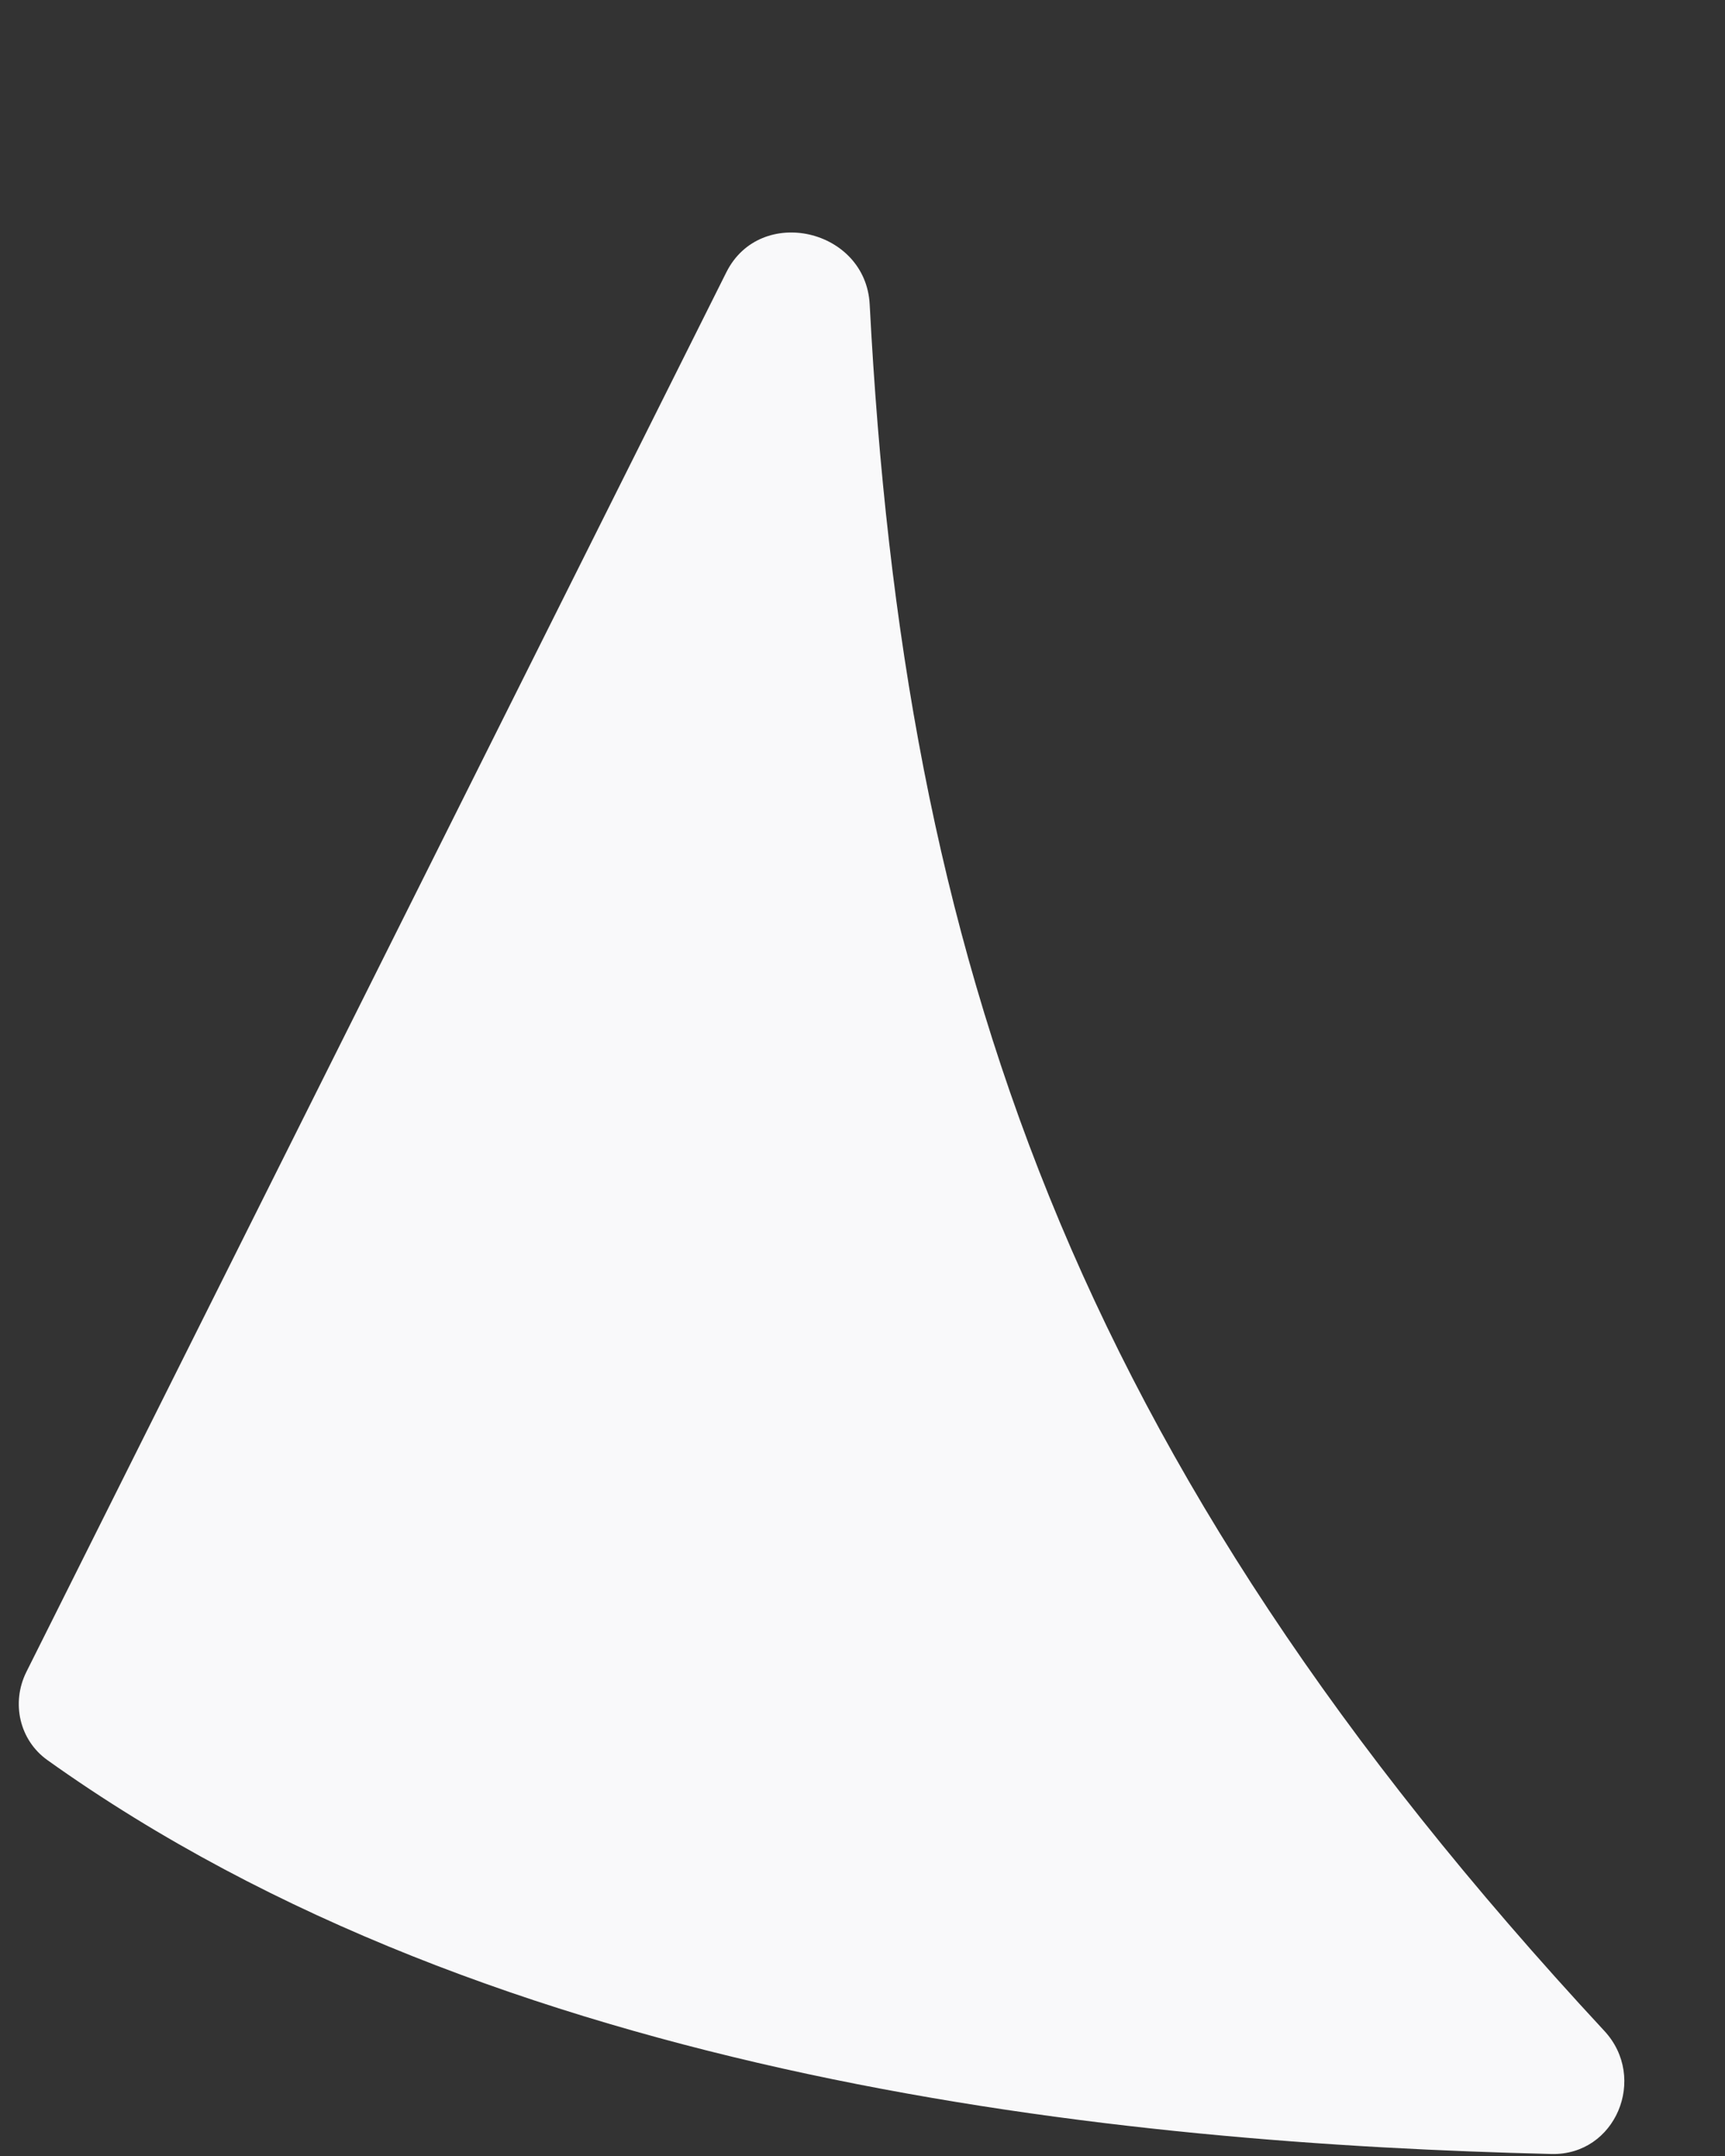 <svg width="12" height="15" viewBox="0 0 12 15" fill="none" xmlns="http://www.w3.org/2000/svg">
<rect x="0" y="0" width="12" height="15" fill="#333333" stroke="none"/>
<path d="M11.161 14.13C7.442 10.123 6.288 6.668 6.05 2.118C6.023 1.591 5.289 1.423 5.053 1.894L0.183 11.633C0.077 11.847 0.135 12.106 0.329 12.245C3.467 14.487 7.806 14.914 10.793 14.986C11.239 14.997 11.464 14.457 11.161 14.13Z" fill="#F9F9FA"/>
</svg>
